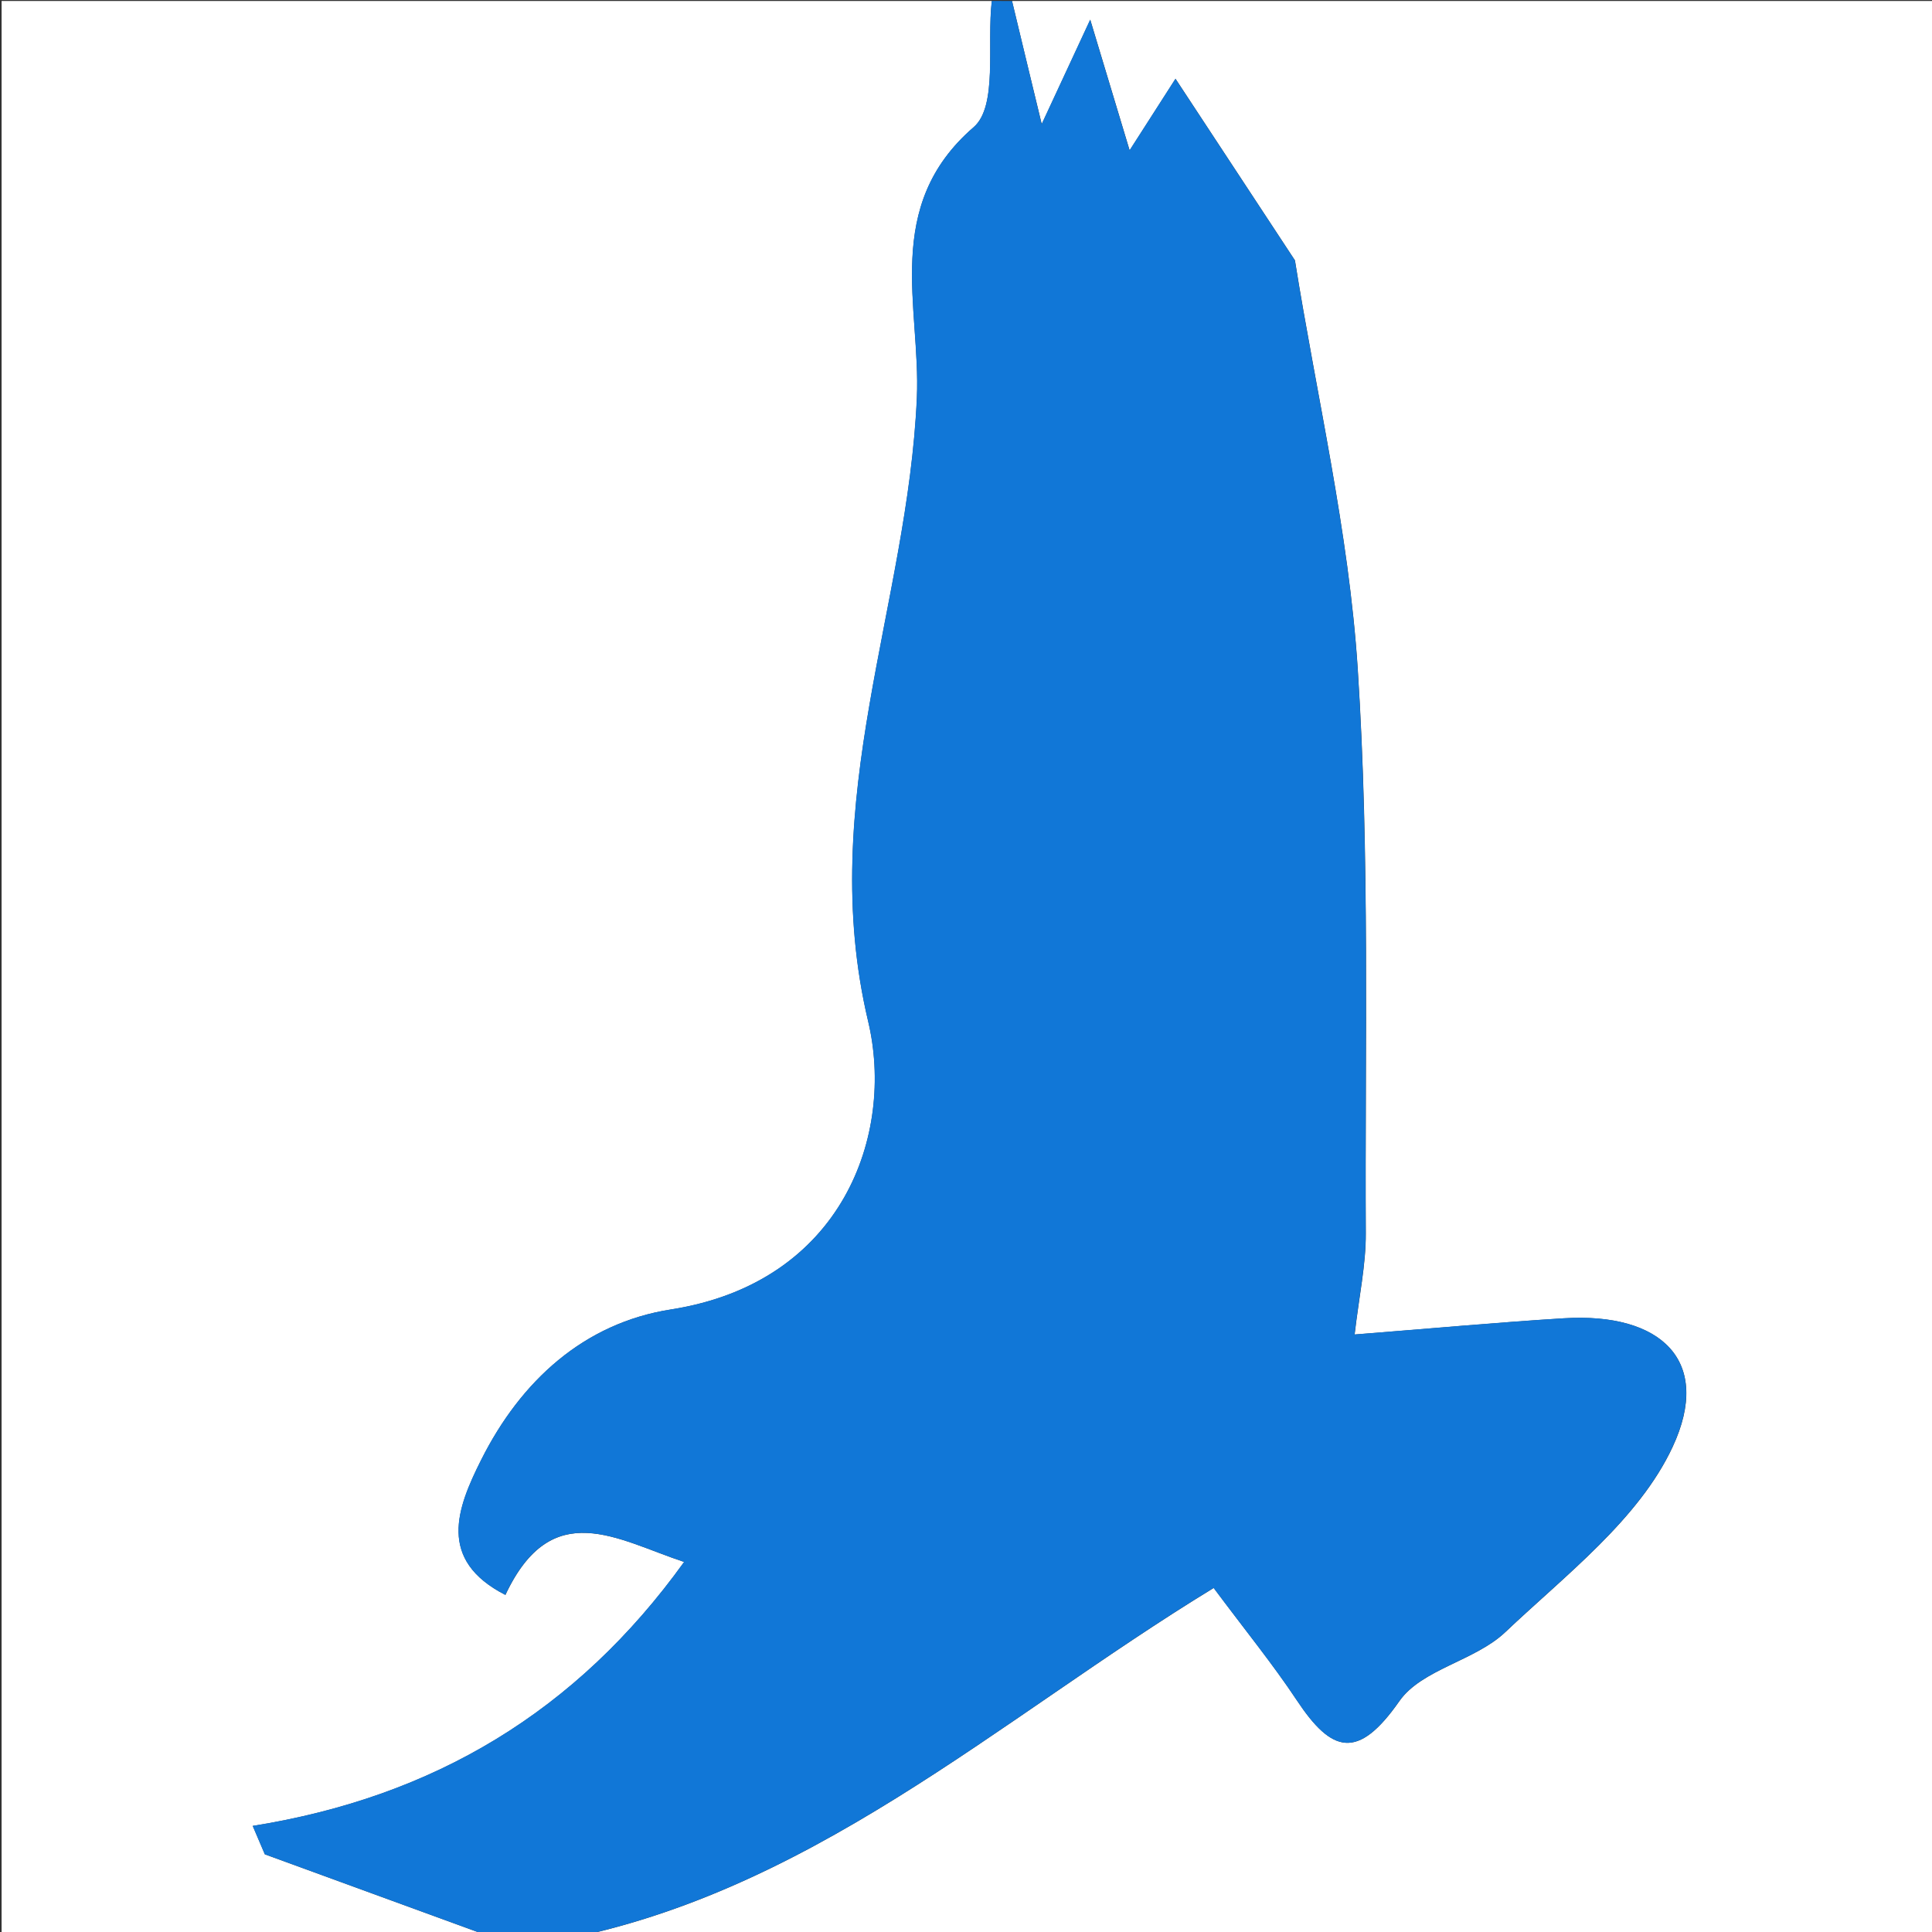 ﻿<?xml version='1.0' encoding='UTF-8'?>
<svg viewBox="-0.007 0 32 32" xmlns="http://www.w3.org/2000/svg" xmlns:xlink="http://www.w3.org/1999/xlink">
  <rect x="-0.007" y="0" width="32" height="32" fill="#333333" stroke="none"/>
  <g transform="translate(-0, 0)">
    <g transform="matrix(1.143, 0, 0, 1.143, 0, 0)">
      <g transform="translate(0, 0)">
        <g transform="translate(-0.001, 0)">
          <g transform="translate(0, 0)">
            <g transform="matrix(0.875, 0, 0, 0.875, 0, 0)">
              <g transform="translate(0.001, 0)">
                <g transform="matrix(1.143, 0, 0, 1.143, 0, 0)">
                  <g id="Layer_1" transform="translate(-4.071, -2.922)">
                    <g transform="matrix(0.087, 0, 0, 0.087, 0, 0)">
                      <g>
                        <path d="M131.07, 357.1C103.08, 357.1 75.1, 357.1 46.99, 357.1C46.99, 249.72 46.99, 142.33 46.99, 33.75C101.87, 33.75 156.89, 33.75 211.91, 33.75C211.06, 40.94 212.93, 51.27 208.89, 54.77C193.63, 67.96 200.09, 84.8 199.43, 99.83C197.92, 134.38 182.6, 166.95 191.32, 203.7C195.77, 222.45 187.13, 247.18 158.47, 251.67C143.95, 253.94 133.46, 263.59 126.88, 276.7C122.83, 284.76 119.52, 293.38 130.9, 299.21C138.65, 282.7 149.5, 290.03 160.67, 293.72C142.76, 318.62 119, 332.87 88.82, 337.68C89.49, 339.26 90.17, 340.83 90.84, 342.41C104.25, 347.3 117.66, 352.2 131.07, 357.1z" fill="#FFFFFF" fill-opacity="1" class="White" />
                      </g>
                    </g>
                  </g>
                </g>
              </g>
            </g>
          </g>
        </g>
      </g>
    </g>
  </g>
  <g transform="translate(-0, 0)">
    <g transform="matrix(1.143, 0, 0, 1.143, 0, 0)">
      <g transform="translate(0, 0)">
        <g transform="translate(-0.001, 0)">
          <g transform="translate(0, 0)">
            <g transform="matrix(0.875, 0, 0, 0.875, 0, 0)">
              <g transform="translate(0.001, 0)">
                <g transform="matrix(1.143, 0, 0, 1.143, 0, 0)">
                  <g id="Layer_1" transform="translate(-4.071, -2.922)">
                    <g transform="matrix(0.087, 0, 0, 0.087, 0, 0)">
                      <g>
                        <path d="M215.27, 33.75C266.92, 33.75 318.56, 33.75 370.21, 33.75C370.21, 141.53 370.21, 249.31 370.21, 357.1C292.74, 357.1 215.27, 357.1 137.81, 357.1C180.98, 349.69 212.75, 320.07 248.86, 298.05C254.17, 305.17 258.73, 310.76 262.7, 316.75C268.53, 325.54 272.86, 326.8 279.78, 316.9C283.49, 311.59 292.37, 310.19 297.4, 305.43C307.51, 295.85 319.68, 286.6 325.29, 274.56C331.96, 260.26 323.44, 252.14 307.17, 253.14C296.15, 253.82 285.14, 254.84 272.33, 255.84C273.07, 249.46 274.22, 244.22 274.19, 238.98C274.04, 207.64 274.88, 176.22 272.85, 144.99C271.37, 122.11 265.99, 99.48 262.39, 76.95C256.3, 67.69 249.33, 57.1 242.5, 46.71C240.42, 49.96 238.06, 53.63 234.86, 58.63C232.58, 51.07 230.96, 45.68 228.3, 36.87C224.7, 44.62 222.71, 48.89 220.22, 54.26C218.35, 46.57 216.81, 40.16 215.27, 33.75z" fill="#FFFFFF" fill-opacity="1" class="White" />
                      </g>
                    </g>
                  </g>
                </g>
              </g>
            </g>
          </g>
        </g>
      </g>
    </g>
  </g>
  <g transform="translate(-0, 0)">
    <g transform="matrix(1.143, 0, 0, 1.143, 0, 0)">
      <g transform="translate(0, 0)">
        <g transform="translate(-0.001, 0)">
          <g transform="translate(0, 0)">
            <g transform="matrix(0.875, 0, 0, 0.875, 0, 0)">
              <g transform="translate(0.001, 0)">
                <g transform="matrix(1.143, 0, 0, 1.143, 0, 0)">
                  <g id="Layer_1" transform="translate(-4.071, -2.922)">
                    <g transform="matrix(0.087, 0, 0, 0.087, 0, 0)">
                      <g>
                        <path d="M215.27, 33.75C216.81, 40.16 218.35, 46.57 220.2, 54.25C222.7, 48.88 224.68, 44.61 228.28, 36.86C230.94, 45.68 232.56, 51.06 234.84, 58.62C238.04, 53.63 240.4, 49.95 242.48, 46.7C249.31, 57.09 256.28, 67.68 262.37, 76.94C265.97, 99.47 271.35, 122.09 272.83, 144.98C274.86, 176.21 274.01, 207.63 274.17, 238.97C274.2, 244.21 273.05, 249.45 272.31, 255.83C285.13, 254.82 296.13, 253.81 307.15, 253.13C323.43, 252.12 331.94, 260.25 325.27, 274.55C319.66, 286.59 307.5, 295.83 297.38, 305.42C292.35, 310.19 283.47, 311.58 279.76, 316.89C272.84, 326.8 268.51, 325.53 262.68, 316.74C258.71, 310.76 254.14, 305.16 248.84, 298.04C212.74, 320.06 180.97, 349.68 137.79, 357.09C135.54, 357.09 133.3, 357.09 131.05, 357.09C117.64, 352.19 104.23, 347.29 90.82, 342.4C90.15, 340.82 89.47, 339.25 88.8, 337.67C118.97, 332.86 142.74, 318.61 160.65, 293.71C149.47, 290.02 138.63, 282.69 130.88, 299.2C119.49, 293.37 122.81, 284.75 126.86, 276.69C133.44, 263.59 143.94, 253.94 158.45, 251.66C187.11, 247.17 195.75, 222.44 191.3, 203.69C182.58, 166.94 197.9, 134.37 199.41, 99.82C200.07, 84.79 193.61, 67.95 208.87, 54.76C212.91, 51.26 211.05, 40.93 211.89, 33.74C213.02, 33.75 214.15, 33.75 215.27, 33.75z" fill="#1177D7" fill-opacity="1" class="Blue" />
                      </g>
                    </g>
                  </g>
                </g>
              </g>
            </g>
          </g>
        </g>
      </g>
    </g>
  </g>
</svg>